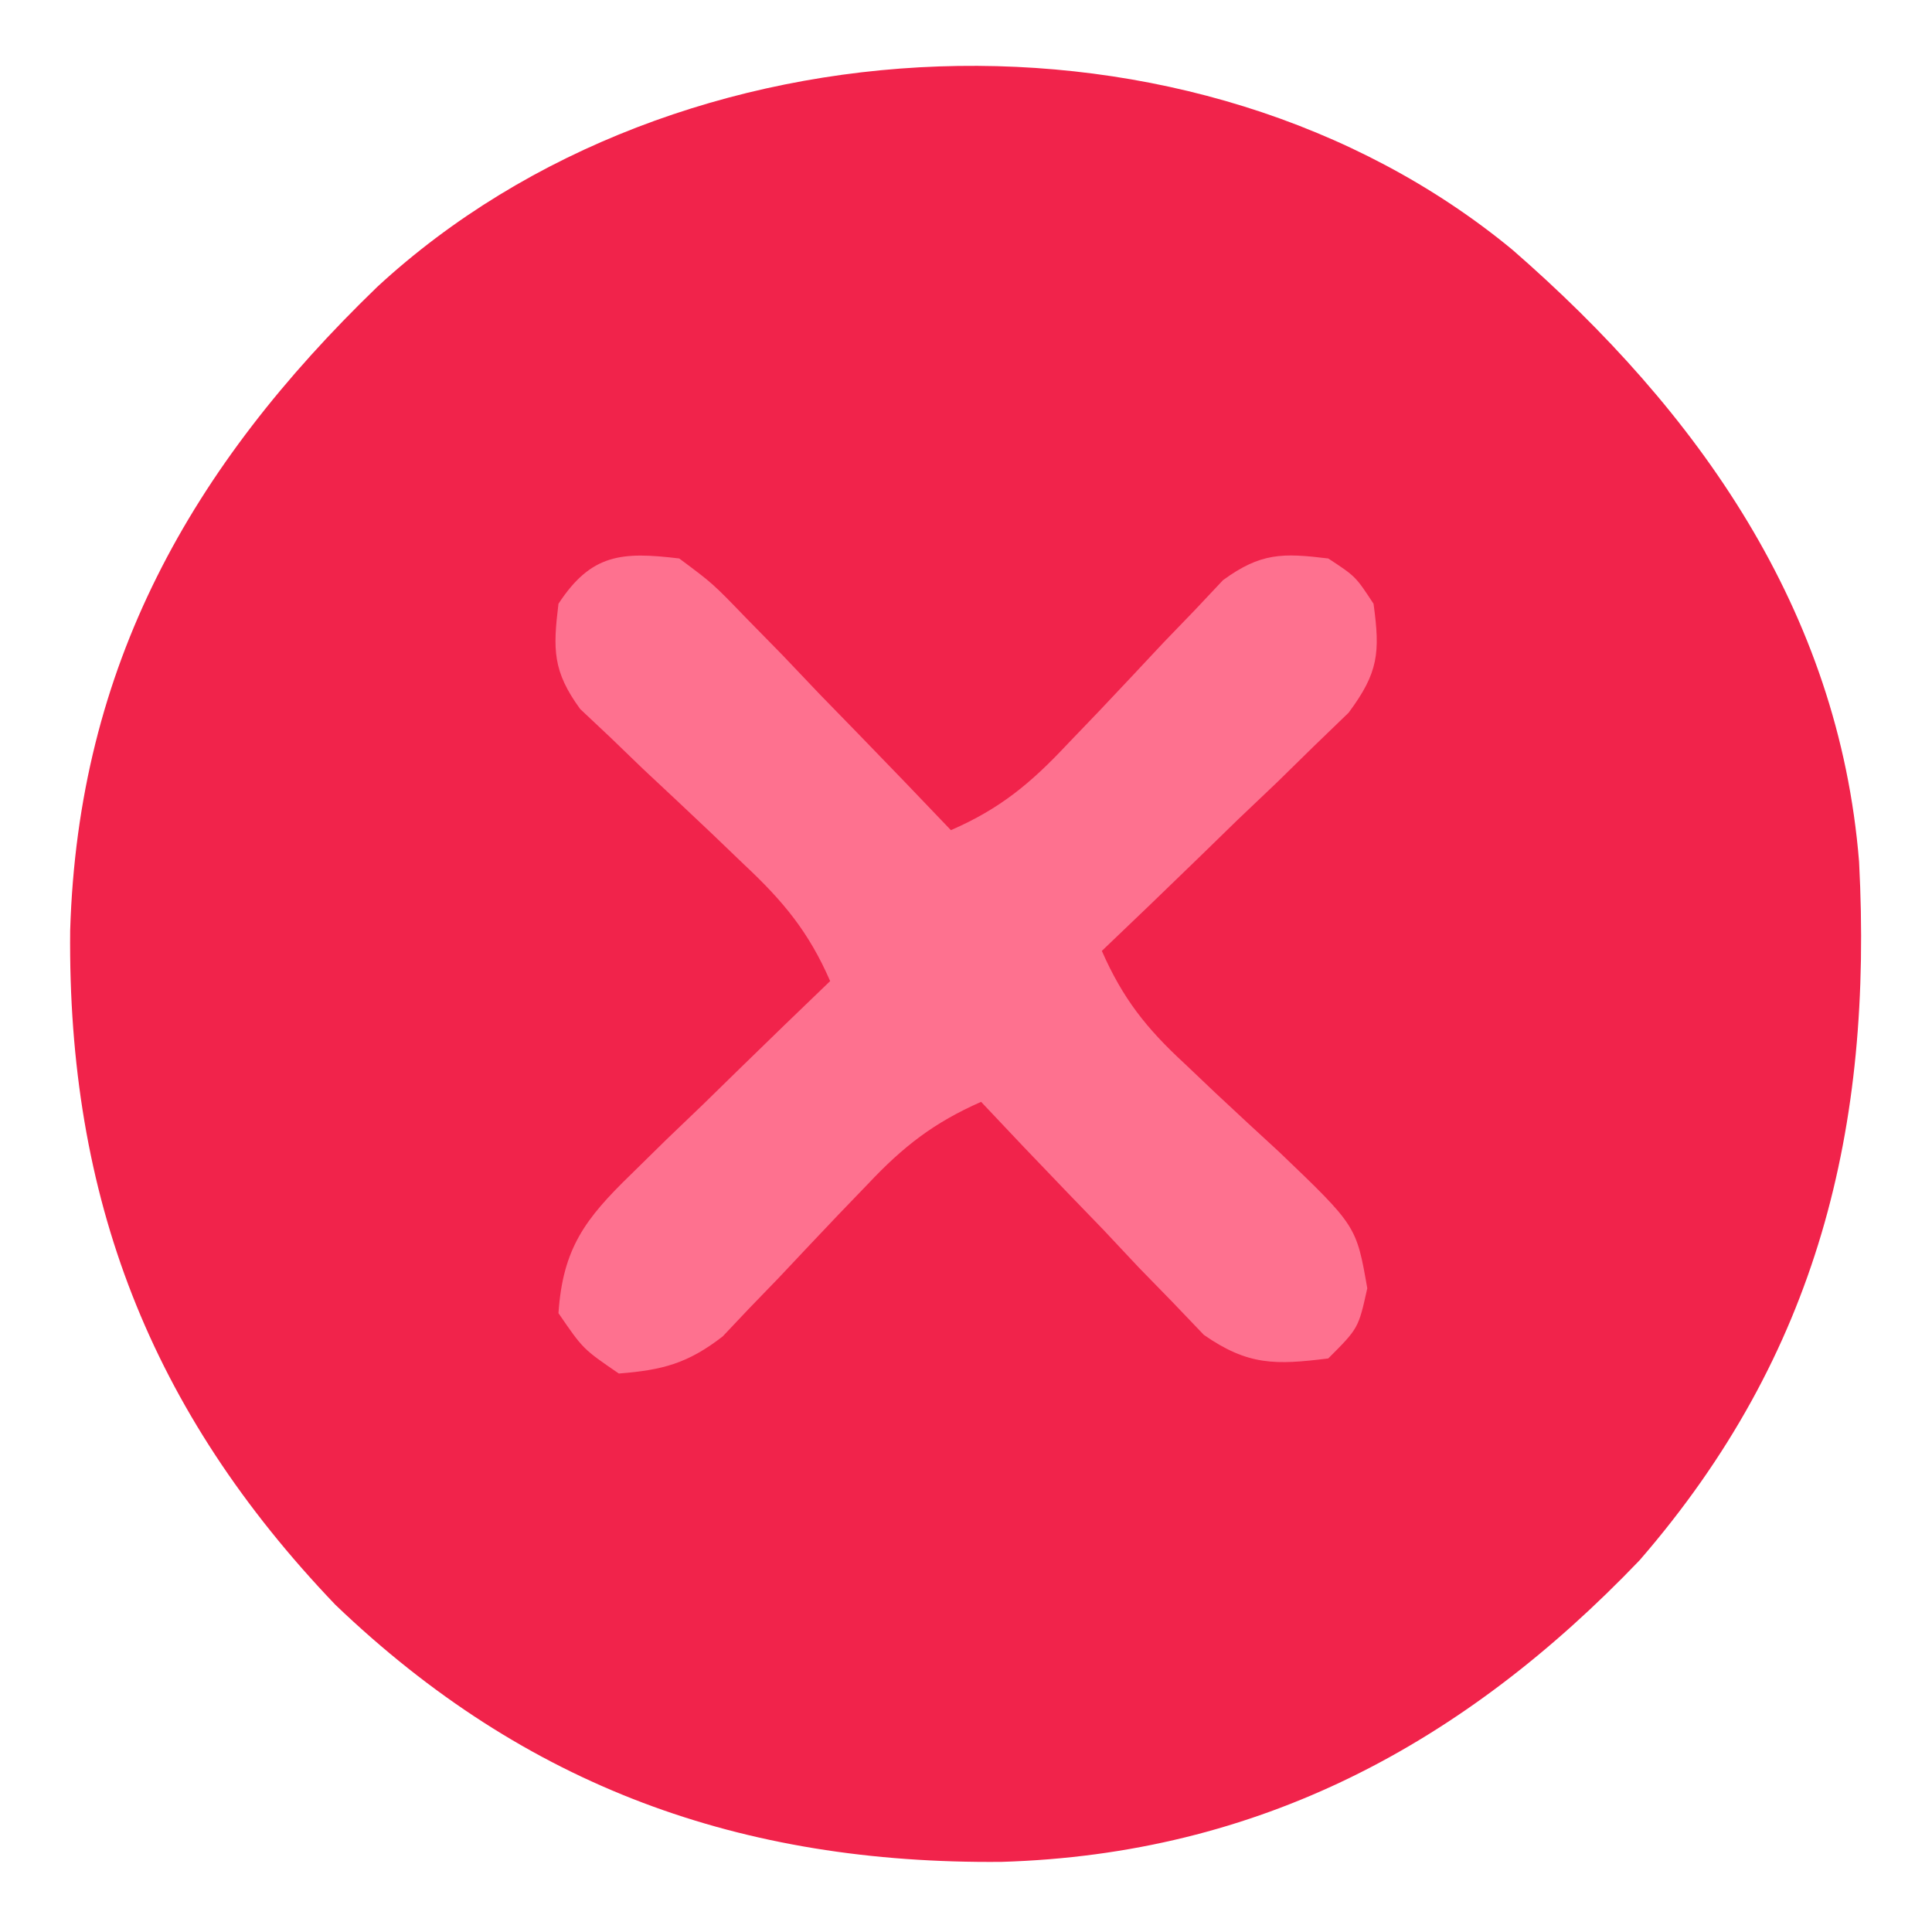 <?xml version="1.0" encoding="UTF-8"?>
<svg version="1.1" xmlns="http://www.w3.org/2000/svg" width="128" height="128">
<path d="M0 0 C12.279 10.69 21.617 23.855 22.958 40.543 C23.873 58.155 20.25 73.163 8.414 86.82 C-3.262 99.01 -16.8 106.29 -33.863 106.799 C-51.078 106.953 -65.378 101.848 -77.996 89.762 C-90.266 76.929 -95.74 62.792 -95.562 45.093 C-95.031 27.559 -87.563 14.372 -75.211 2.445 C-55.334 -15.903 -20.975 -17.321 0 0 Z " fill="#F1234B" transform="translate(100.211,16.555)"/>
<path d="M0 0 C2.22 1.652 2.22 1.652 4.426 3.938 C5.62 5.156 5.62 5.156 6.838 6.398 C8.063 7.686 8.063 7.686 9.312 9 C10.566 10.288 10.566 10.288 11.846 11.602 C13.909 13.724 15.959 15.856 18 18 C21.255 16.584 23.297 14.888 25.715 12.305 C26.744 11.232 26.744 11.232 27.795 10.137 C29.225 8.627 30.65 7.111 32.068 5.59 C33.1 4.521 33.1 4.521 34.152 3.43 C35.08 2.443 35.08 2.443 36.027 1.437 C38.53 -0.386 39.967 -0.369 43 0 C44.812 1.188 44.812 1.188 46 3 C46.445 6.245 46.328 7.559 44.348 10.22 C43.594 10.948 42.839 11.676 42.062 12.426 C41.25 13.222 40.438 14.018 39.602 14.838 C38.743 15.655 37.885 16.471 37 17.312 C36.141 18.148 35.283 18.984 34.398 19.846 C32.276 21.909 30.144 23.959 28 26 C29.382 29.149 30.955 31.138 33.477 33.461 C34.482 34.416 34.482 34.416 35.508 35.391 C36.92 36.714 38.339 38.029 39.766 39.336 C44.863 44.217 44.863 44.217 45.586 48.352 C45 51 45 51 43 53 C39.505 53.437 37.687 53.478 34.758 51.439 C34.078 50.727 33.397 50.015 32.695 49.281 C31.574 48.131 31.574 48.131 30.43 46.957 C29.669 46.146 28.909 45.335 28.125 44.5 C27.341 43.689 26.558 42.878 25.75 42.043 C23.819 40.041 21.904 38.027 20 36 C16.868 37.38 14.843 38.956 12.504 41.441 C11.542 42.44 11.542 42.44 10.561 43.459 C9.228 44.861 7.9 46.268 6.576 47.678 C5.612 48.675 5.612 48.675 4.629 49.691 C4.052 50.302 3.475 50.912 2.881 51.541 C0.572 53.332 -1.102 53.771 -4 54 C-6.375 52.375 -6.375 52.375 -8 50 C-7.712 45.698 -6.223 43.742 -3.184 40.793 C-2.42 40.042 -1.656 39.291 -0.869 38.518 C-0.067 37.749 0.736 36.98 1.562 36.188 C2.369 35.399 3.175 34.611 4.006 33.799 C5.995 31.857 7.993 29.924 10 28 C8.584 24.745 6.888 22.703 4.305 20.285 C3.589 19.599 2.874 18.912 2.137 18.205 C0.627 16.775 -0.889 15.35 -2.41 13.932 C-3.123 13.244 -3.836 12.556 -4.57 11.848 C-5.228 11.229 -5.885 10.61 -6.563 9.973 C-8.386 7.47 -8.369 6.033 -8 3 C-5.824 -0.321 -3.804 -0.457 0 0 Z " fill="#FE718F" transform="translate(45,37)"/>
</svg>
